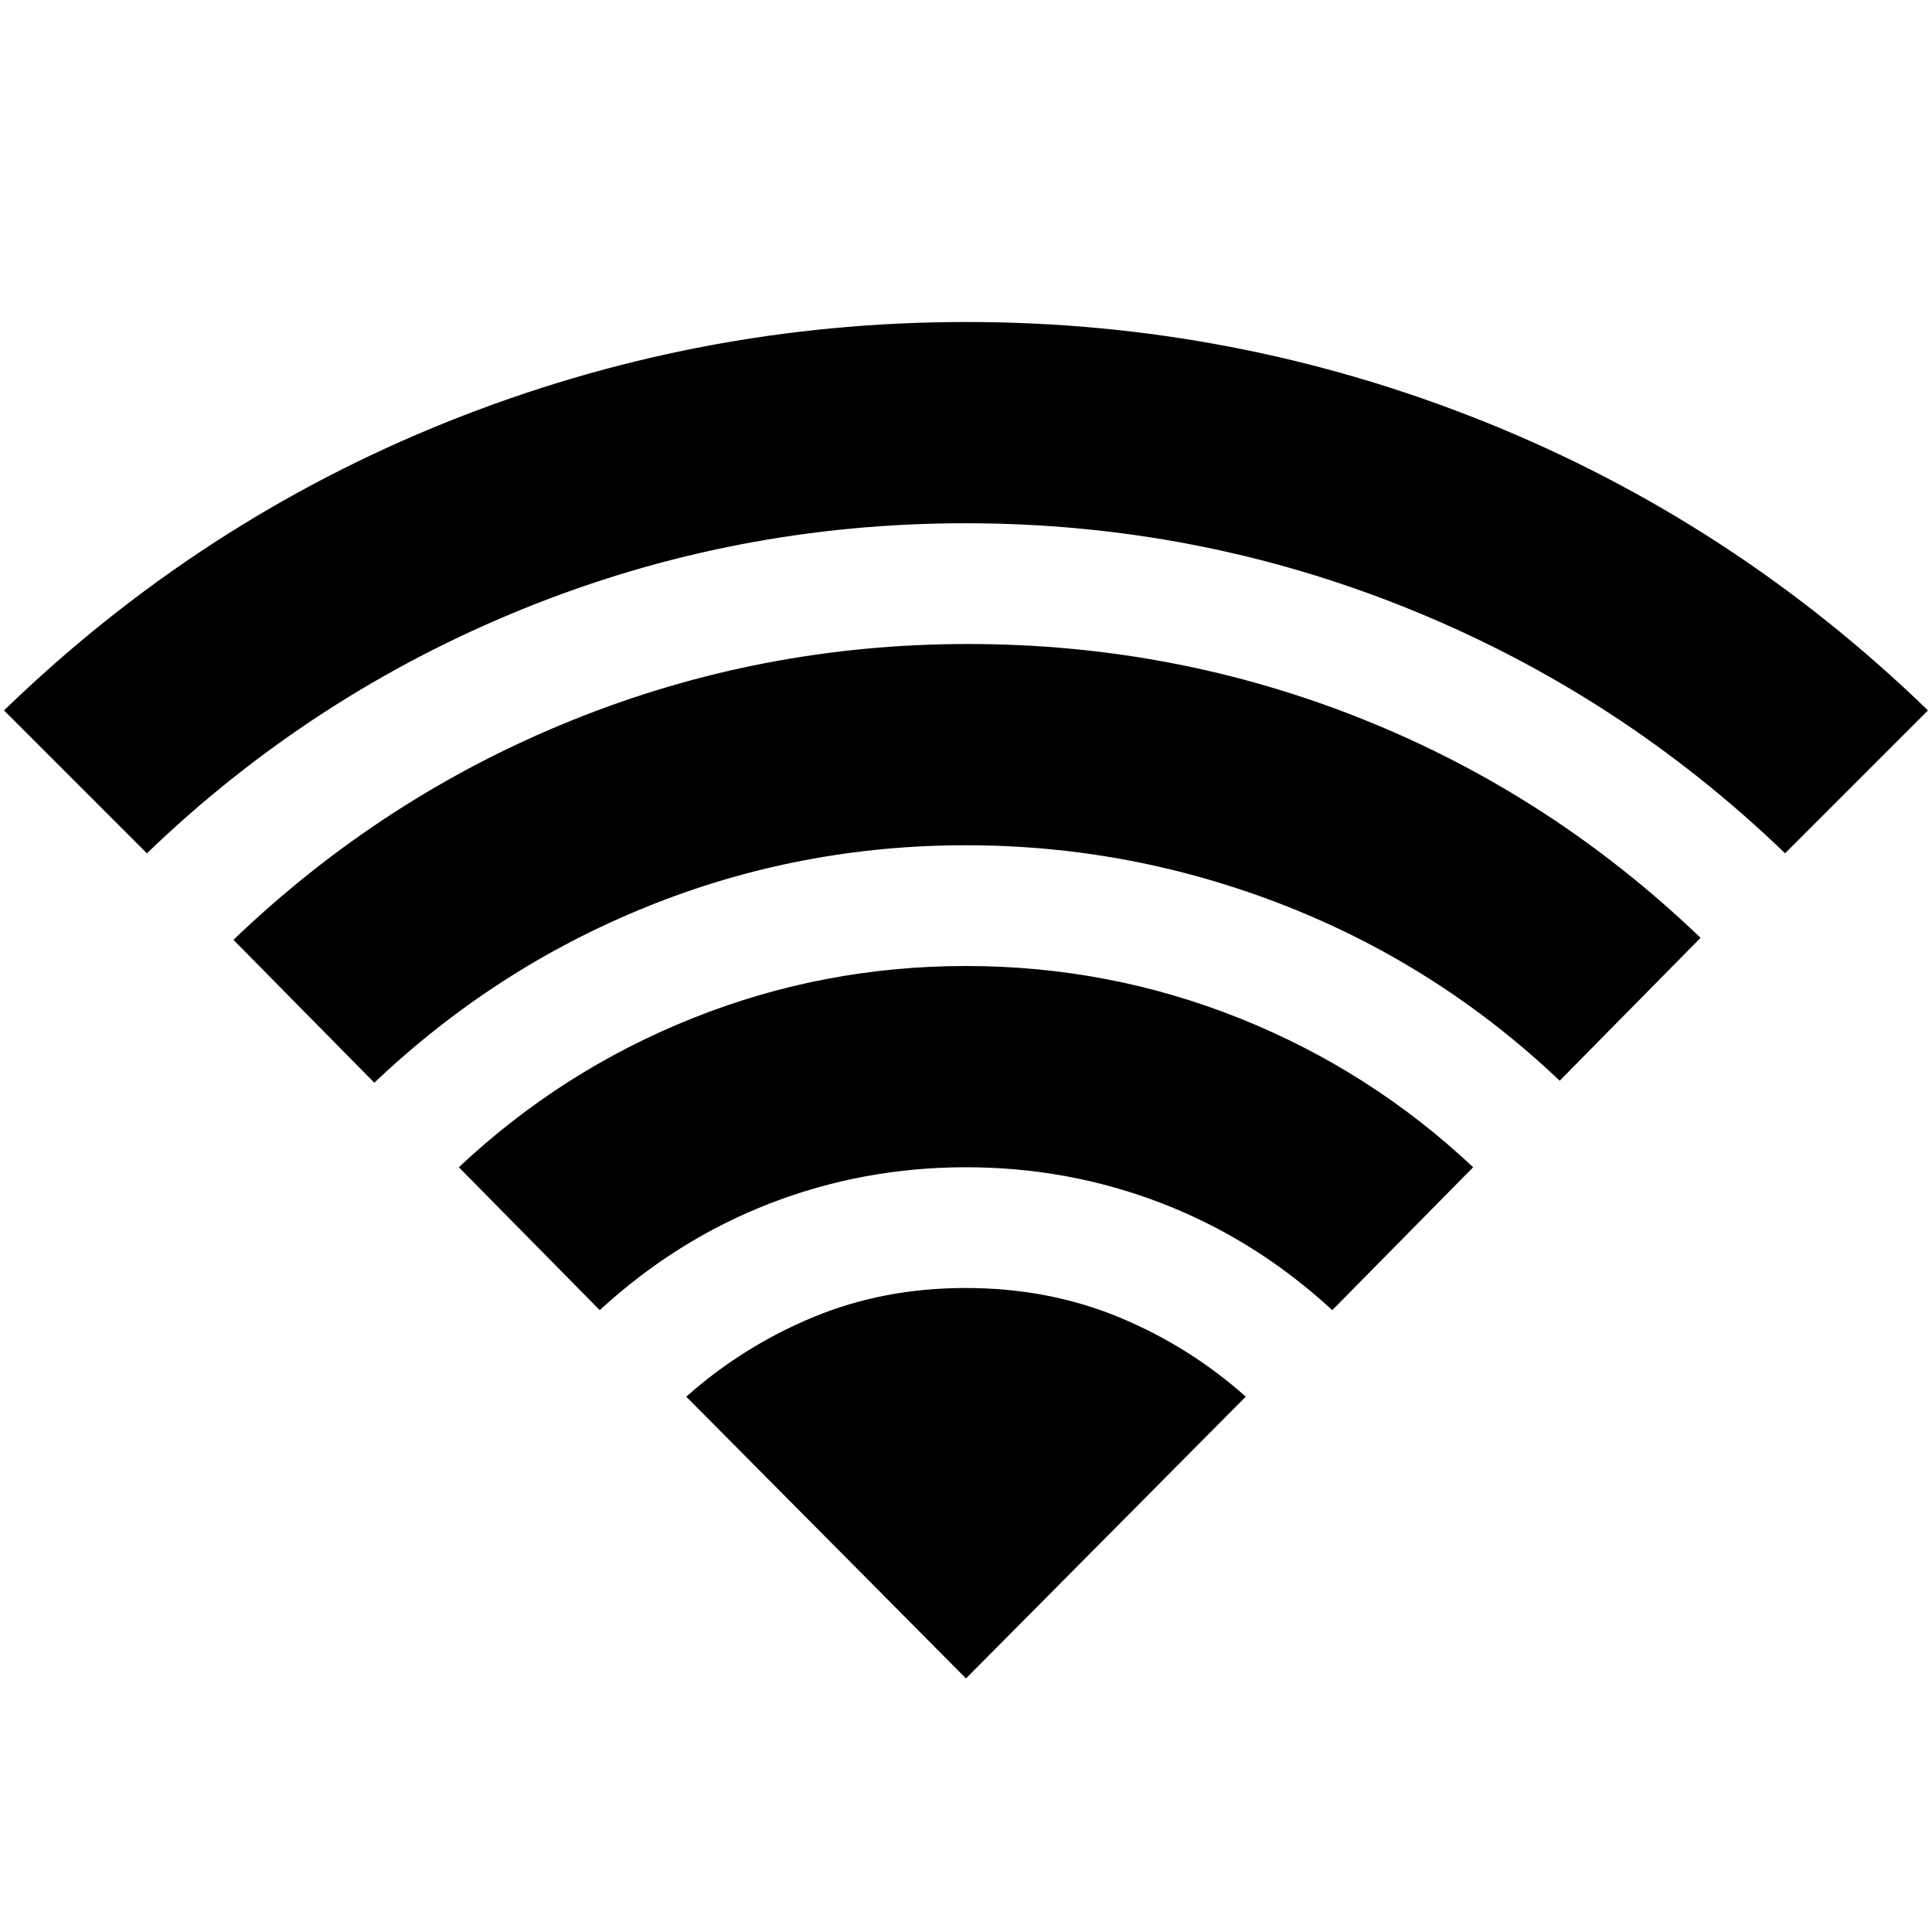 <svg xmlns="http://www.w3.org/2000/svg" viewBox="0 0 24 24" width="24" height="24"><path fill="currentColor" d="M7.45 16.275L5.7 14.5q1.275-1.2 2.9-1.85T12 12t3.4.65t2.9 1.85l-1.75 1.775q-.95-.875-2.112-1.325T12 14.5t-2.437.45t-2.113 1.325M1.825 10.6L.05 8.825q2.425-2.35 5.513-3.587T12 4t6.438 1.238t5.512 3.587L22.175 10.6q-2.05-1.975-4.675-3.037T12 6.5T6.5 7.563T1.825 10.6m2.825 2.85L2.9 11.675Q4.75 9.9 7.1 8.95T12.025 8t4.913.938t4.187 2.712l-1.75 1.775q-1.5-1.425-3.412-2.175T12 10.5q-2.075 0-3.963.763T4.65 13.45m7.35 7.4l3.475-3.5q-.7-.625-1.575-.987T12 16t-1.9.363t-1.575.987z"/></svg>